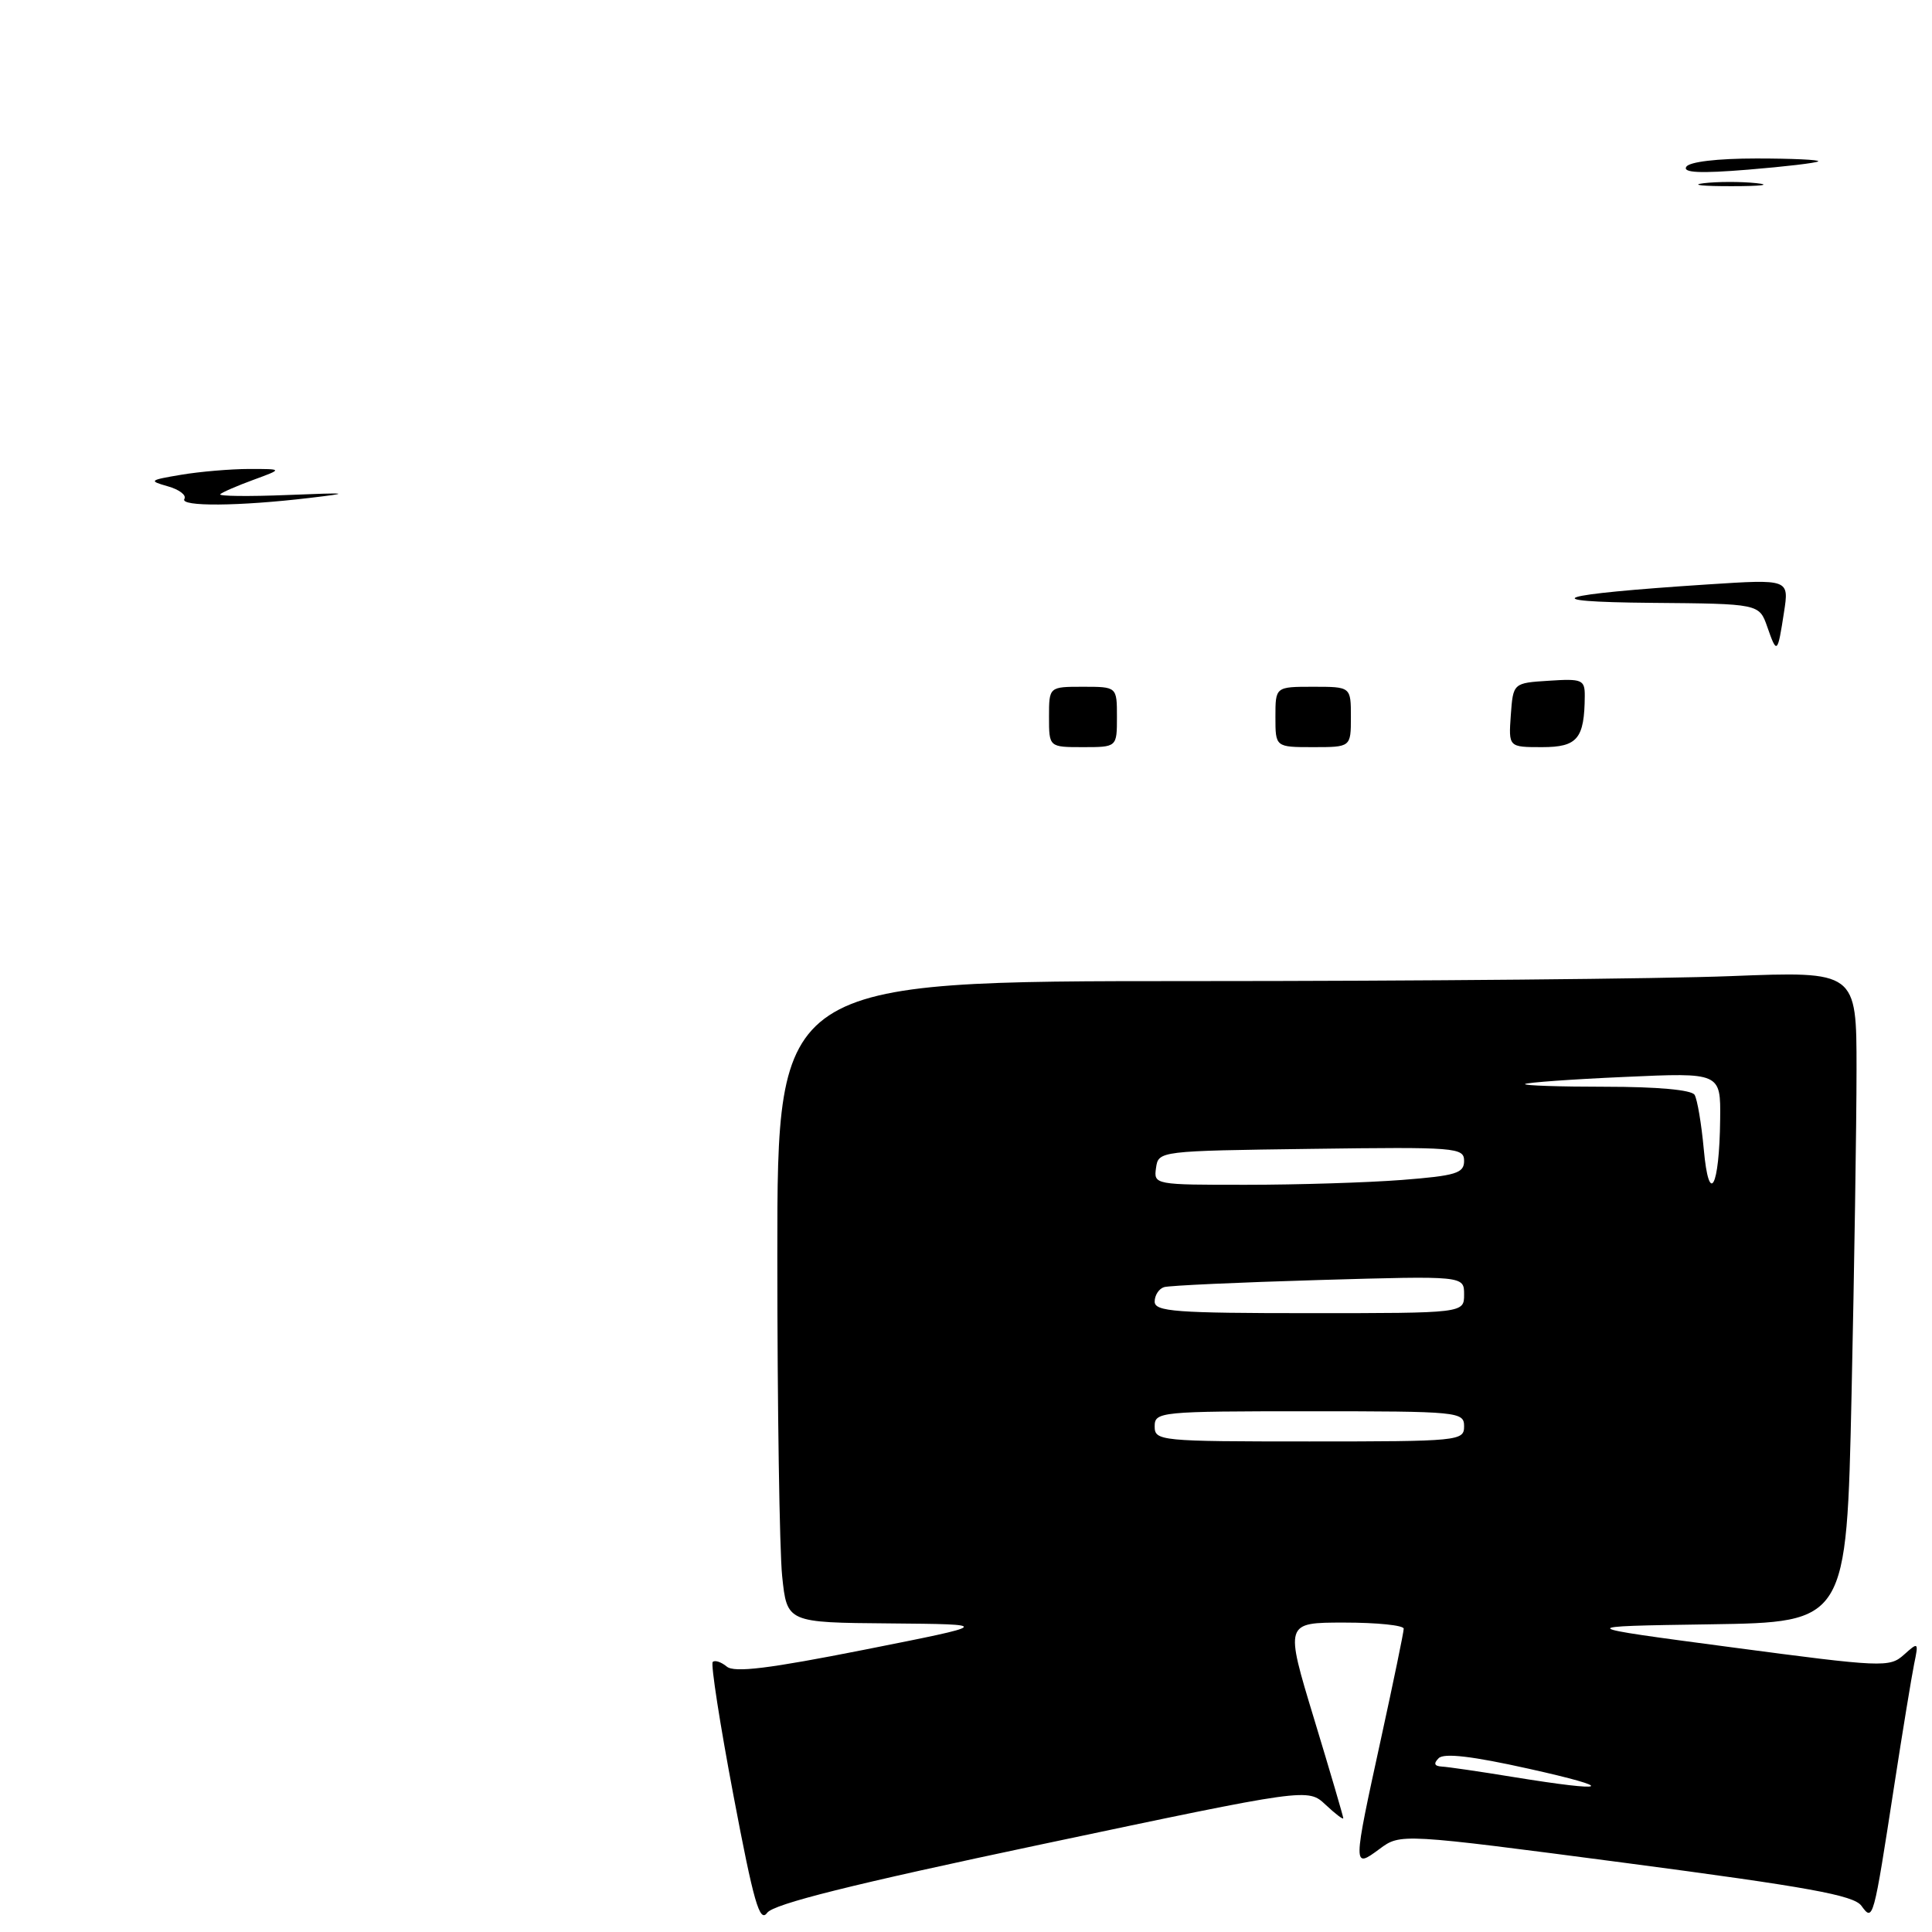 <?xml version="1.0" encoding="UTF-8" standalone="no"?>
<!DOCTYPE svg PUBLIC "-//W3C//DTD SVG 1.1//EN" "http://www.w3.org/Graphics/SVG/1.1/DTD/svg11.dtd" >
<svg xmlns="http://www.w3.org/2000/svg" xmlns:xlink="http://www.w3.org/1999/xlink" version="1.1" viewBox="0 0 256 256">
 <g >
 <path fill="currentColor"
d=" M 138.08 244.37 C 173.30 236.93 173.30 236.93 175.65 239.14 C 176.94 240.35 178.00 241.16 177.99 240.92 C 177.99 240.69 176.25 234.76 174.12 227.75 C 170.25 215.00 170.25 215.00 178.12 215.00 C 182.46 215.00 186.00 215.36 186.00 215.81 C 186.00 216.25 184.65 222.79 183.00 230.34 C 179.23 247.60 179.23 247.63 182.79 245.00 C 185.58 242.93 185.58 242.93 215.48 246.86 C 239.60 250.04 245.62 251.13 246.64 252.52 C 248.20 254.65 248.22 254.59 251.01 236.50 C 252.11 229.35 253.30 222.15 253.63 220.50 C 254.24 217.57 254.20 217.54 252.27 219.27 C 250.38 220.97 249.43 220.93 229.40 218.27 C 208.50 215.50 208.50 215.50 226.59 215.23 C 244.68 214.96 244.68 214.96 245.34 184.82 C 245.70 168.24 246.00 148.83 246.00 141.68 C 246.00 128.69 246.00 128.69 229.34 129.34 C 220.18 129.70 188.00 130.00 157.84 130.00 C 103.00 130.00 103.00 130.00 103.00 166.35 C 103.00 186.35 103.29 205.47 103.64 208.85 C 104.28 215.00 104.28 215.00 117.89 215.11 C 131.50 215.23 131.50 215.23 114.57 218.59 C 101.89 221.10 97.30 221.67 96.30 220.83 C 95.56 220.22 94.72 219.94 94.44 220.22 C 94.16 220.50 95.40 228.47 97.19 237.92 C 99.87 252.08 100.66 254.82 101.65 253.46 C 102.52 252.28 112.84 249.70 138.08 244.37 Z  M 139.00 95.00 C 139.00 91.00 139.00 91.00 143.50 91.00 C 148.00 91.00 148.00 91.00 148.00 95.00 C 148.00 99.00 148.00 99.00 143.50 99.00 C 139.00 99.00 139.00 99.00 139.00 95.00 Z  M 169.00 95.00 C 169.00 91.00 169.00 91.00 174.00 91.00 C 179.00 91.00 179.00 91.00 179.00 95.00 C 179.00 99.00 179.00 99.00 174.00 99.00 C 169.00 99.00 169.00 99.00 169.00 95.00 Z  M 200.19 94.75 C 200.50 90.50 200.50 90.50 205.25 90.20 C 209.63 89.91 210.00 90.07 209.99 92.20 C 209.95 97.89 209.03 99.00 204.33 99.00 C 199.89 99.00 199.89 99.00 200.19 94.75 Z  M 234.17 83.05 C 233.10 80.00 233.10 80.00 218.80 79.88 C 202.93 79.74 205.89 78.77 226.28 77.44 C 237.07 76.74 237.07 76.74 236.39 81.12 C 235.54 86.66 235.45 86.74 234.17 83.05 Z  M 24.43 66.11 C 24.74 65.62 23.75 64.86 22.24 64.44 C 19.67 63.71 19.77 63.62 24.00 62.91 C 26.48 62.49 30.52 62.15 33.00 62.14 C 37.50 62.14 37.50 62.14 33.58 63.58 C 31.42 64.37 29.44 65.23 29.18 65.49 C 28.91 65.75 32.93 65.80 38.10 65.59 C 46.32 65.26 46.68 65.31 41.00 65.98 C 31.67 67.09 23.79 67.15 24.43 66.11 Z  M 225.73 24.28 C 227.50 24.06 230.65 24.05 232.73 24.27 C 234.80 24.49 233.35 24.67 229.50 24.67 C 225.65 24.68 223.95 24.50 225.73 24.28 Z  M 223.44 22.10 C 223.85 21.44 227.55 21.00 232.73 21.00 C 237.46 21.00 241.15 21.17 240.92 21.38 C 240.69 21.59 236.51 22.08 231.63 22.48 C 225.27 23.00 222.95 22.89 223.44 22.10 Z  M 200.50 235.46 C 196.10 234.74 191.85 234.12 191.05 234.08 C 190.06 234.02 189.92 233.68 190.63 232.97 C 191.34 232.26 195.09 232.70 202.58 234.37 C 214.40 237.00 213.35 237.55 200.50 235.46 Z  M 153.00 189.00 C 153.00 187.07 153.67 187.00 173.50 187.00 C 193.33 187.00 194.00 187.07 194.00 189.00 C 194.00 190.93 193.33 191.00 173.50 191.00 C 153.67 191.00 153.00 190.93 153.00 189.00 Z  M 153.00 172.47 C 153.00 171.63 153.56 170.76 154.25 170.55 C 154.94 170.34 164.16 169.92 174.75 169.61 C 194.00 169.05 194.00 169.05 194.00 171.52 C 194.00 174.00 194.00 174.00 173.50 174.00 C 155.76 174.00 153.00 173.79 153.00 172.47 Z  M 225.76 152.29 C 225.45 148.91 224.90 145.66 224.54 145.07 C 224.14 144.41 219.57 144.00 212.77 144.00 C 206.67 144.00 201.85 143.84 202.08 143.64 C 202.31 143.44 208.24 143.01 215.25 142.70 C 228.00 142.12 228.00 142.12 227.93 148.31 C 227.83 157.41 226.45 159.93 225.76 152.29 Z  M 153.18 154.75 C 153.50 152.51 153.60 152.50 173.75 152.23 C 192.97 151.97 194.00 152.05 194.00 153.83 C 194.00 155.46 192.92 155.79 185.75 156.35 C 181.21 156.70 171.96 156.99 165.18 156.99 C 152.98 157.00 152.86 156.98 153.18 154.75 Z "/>
</g>
</svg>
